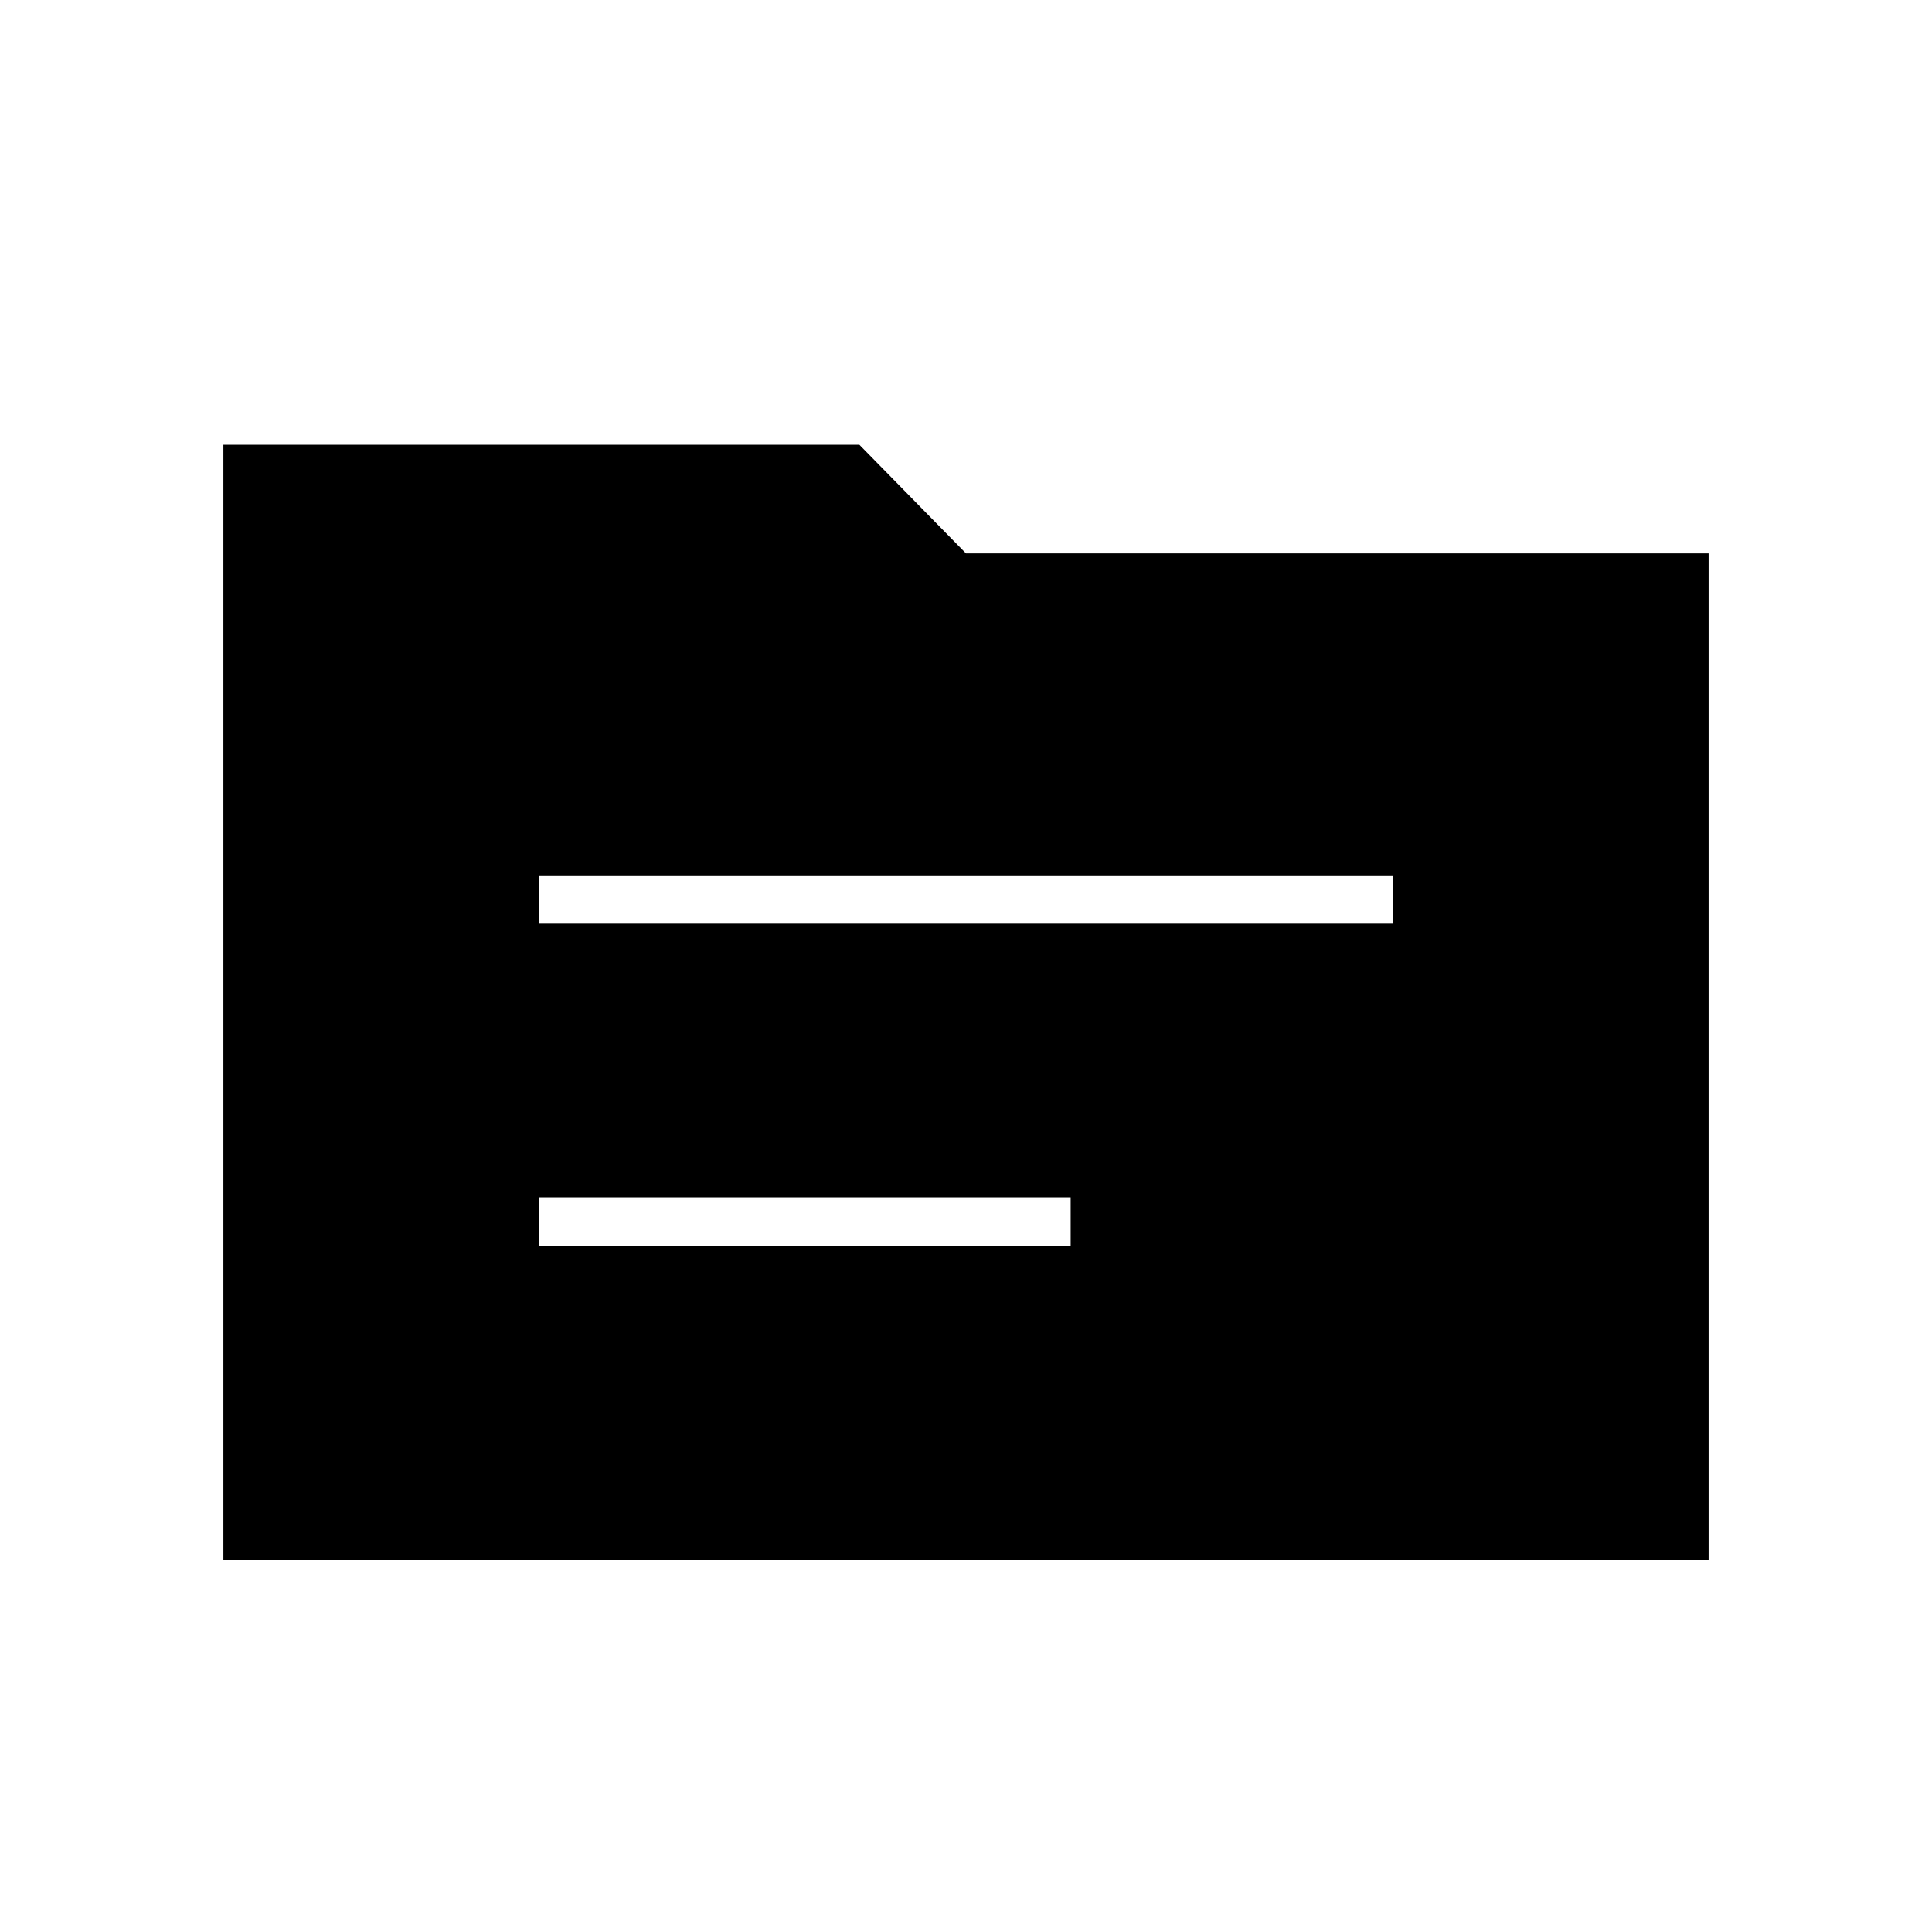 <svg xmlns="http://www.w3.org/2000/svg" height="40" width="40"><path d="M11.167 19.125H28.833V18.125H11.167ZM11.167 25.792H22.167V24.792H11.167ZM4.625 9.208H17.792L20 11.458H35.375V32.292H4.625Z"/></svg>